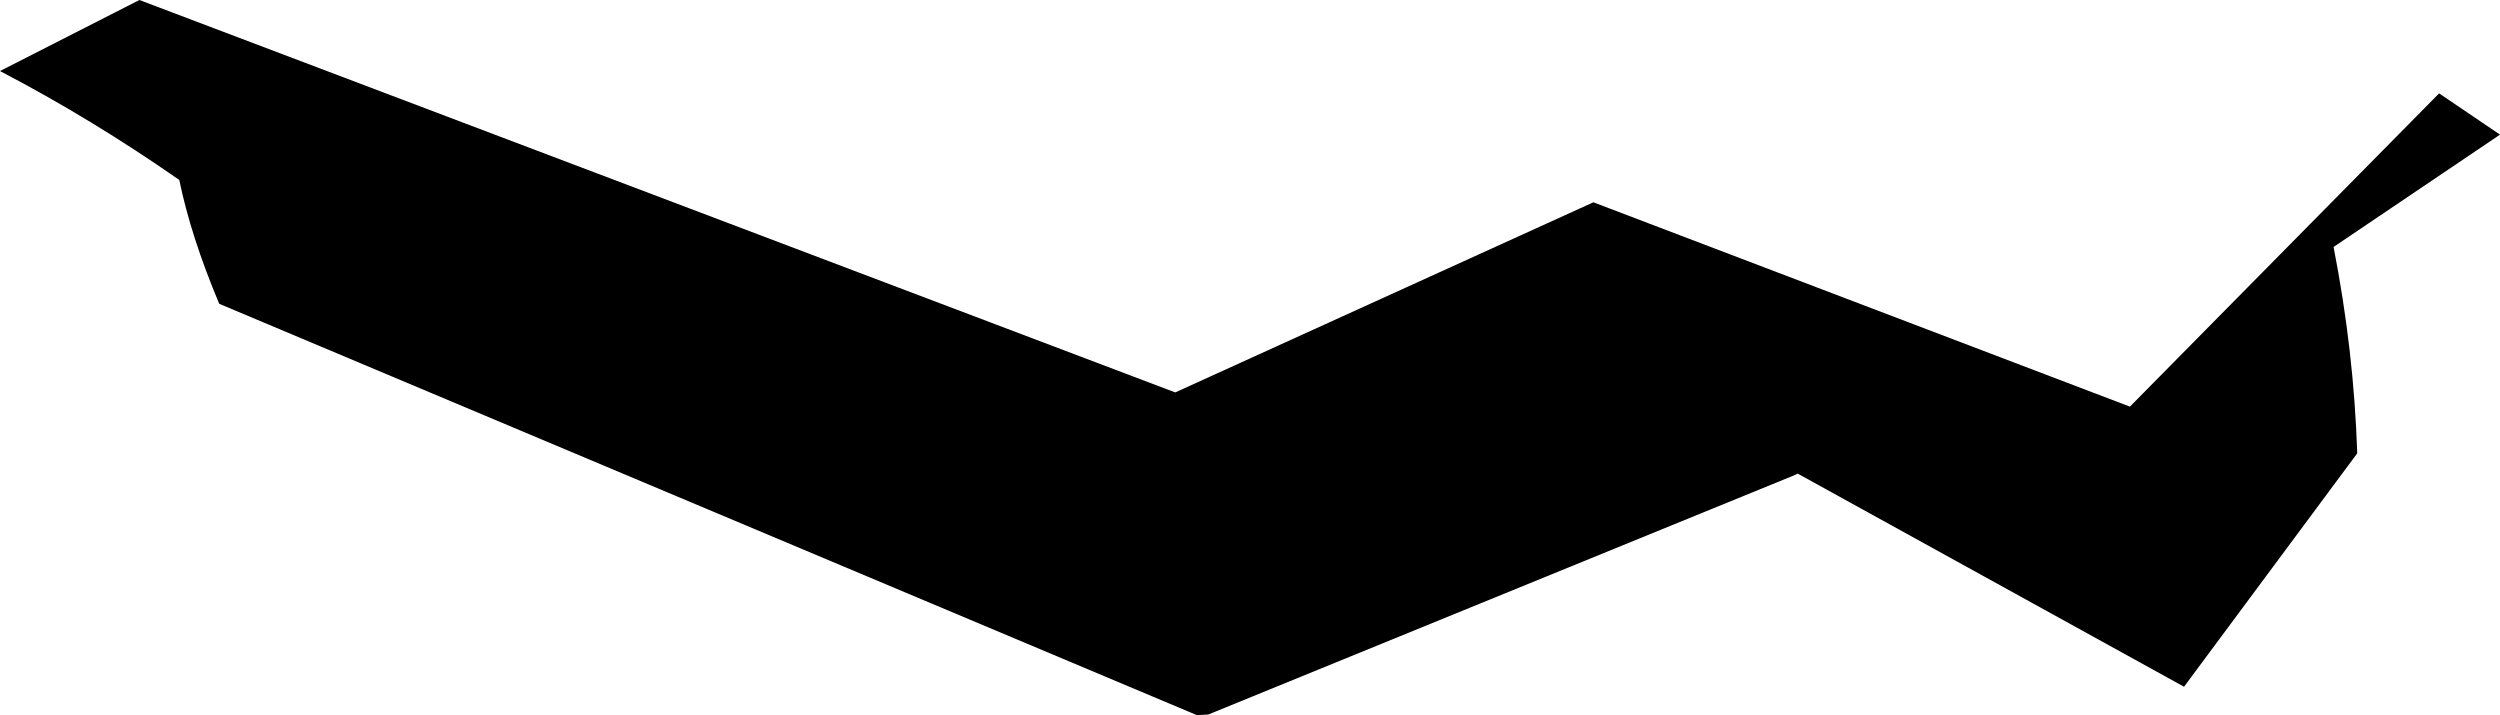 <?xml version="1.0" encoding="UTF-8" standalone="no"?>
<svg xmlns:xlink="http://www.w3.org/1999/xlink" height="52.85px" width="184.75px" xmlns="http://www.w3.org/2000/svg">
  <g transform="matrix(1.0, 0.0, 0.0, 1.0, -119.55, -141.55)">
    <path d="M206.4 170.55 L237.3 156.5 276.95 171.6 299.8 148.45 304.3 151.5 292.0 159.8 Q293.5 167.45 293.75 175.05 L280.95 192.3 252.4 176.55 252.2 176.65 208.85 194.35 208.0 194.4 135.75 164.0 Q133.65 159.0 132.8 154.85 126.35 150.35 119.55 146.8 L129.85 141.55 206.4 170.55" fill="#000000" fill-rule="evenodd" stroke="none"/>
  </g>
</svg>
